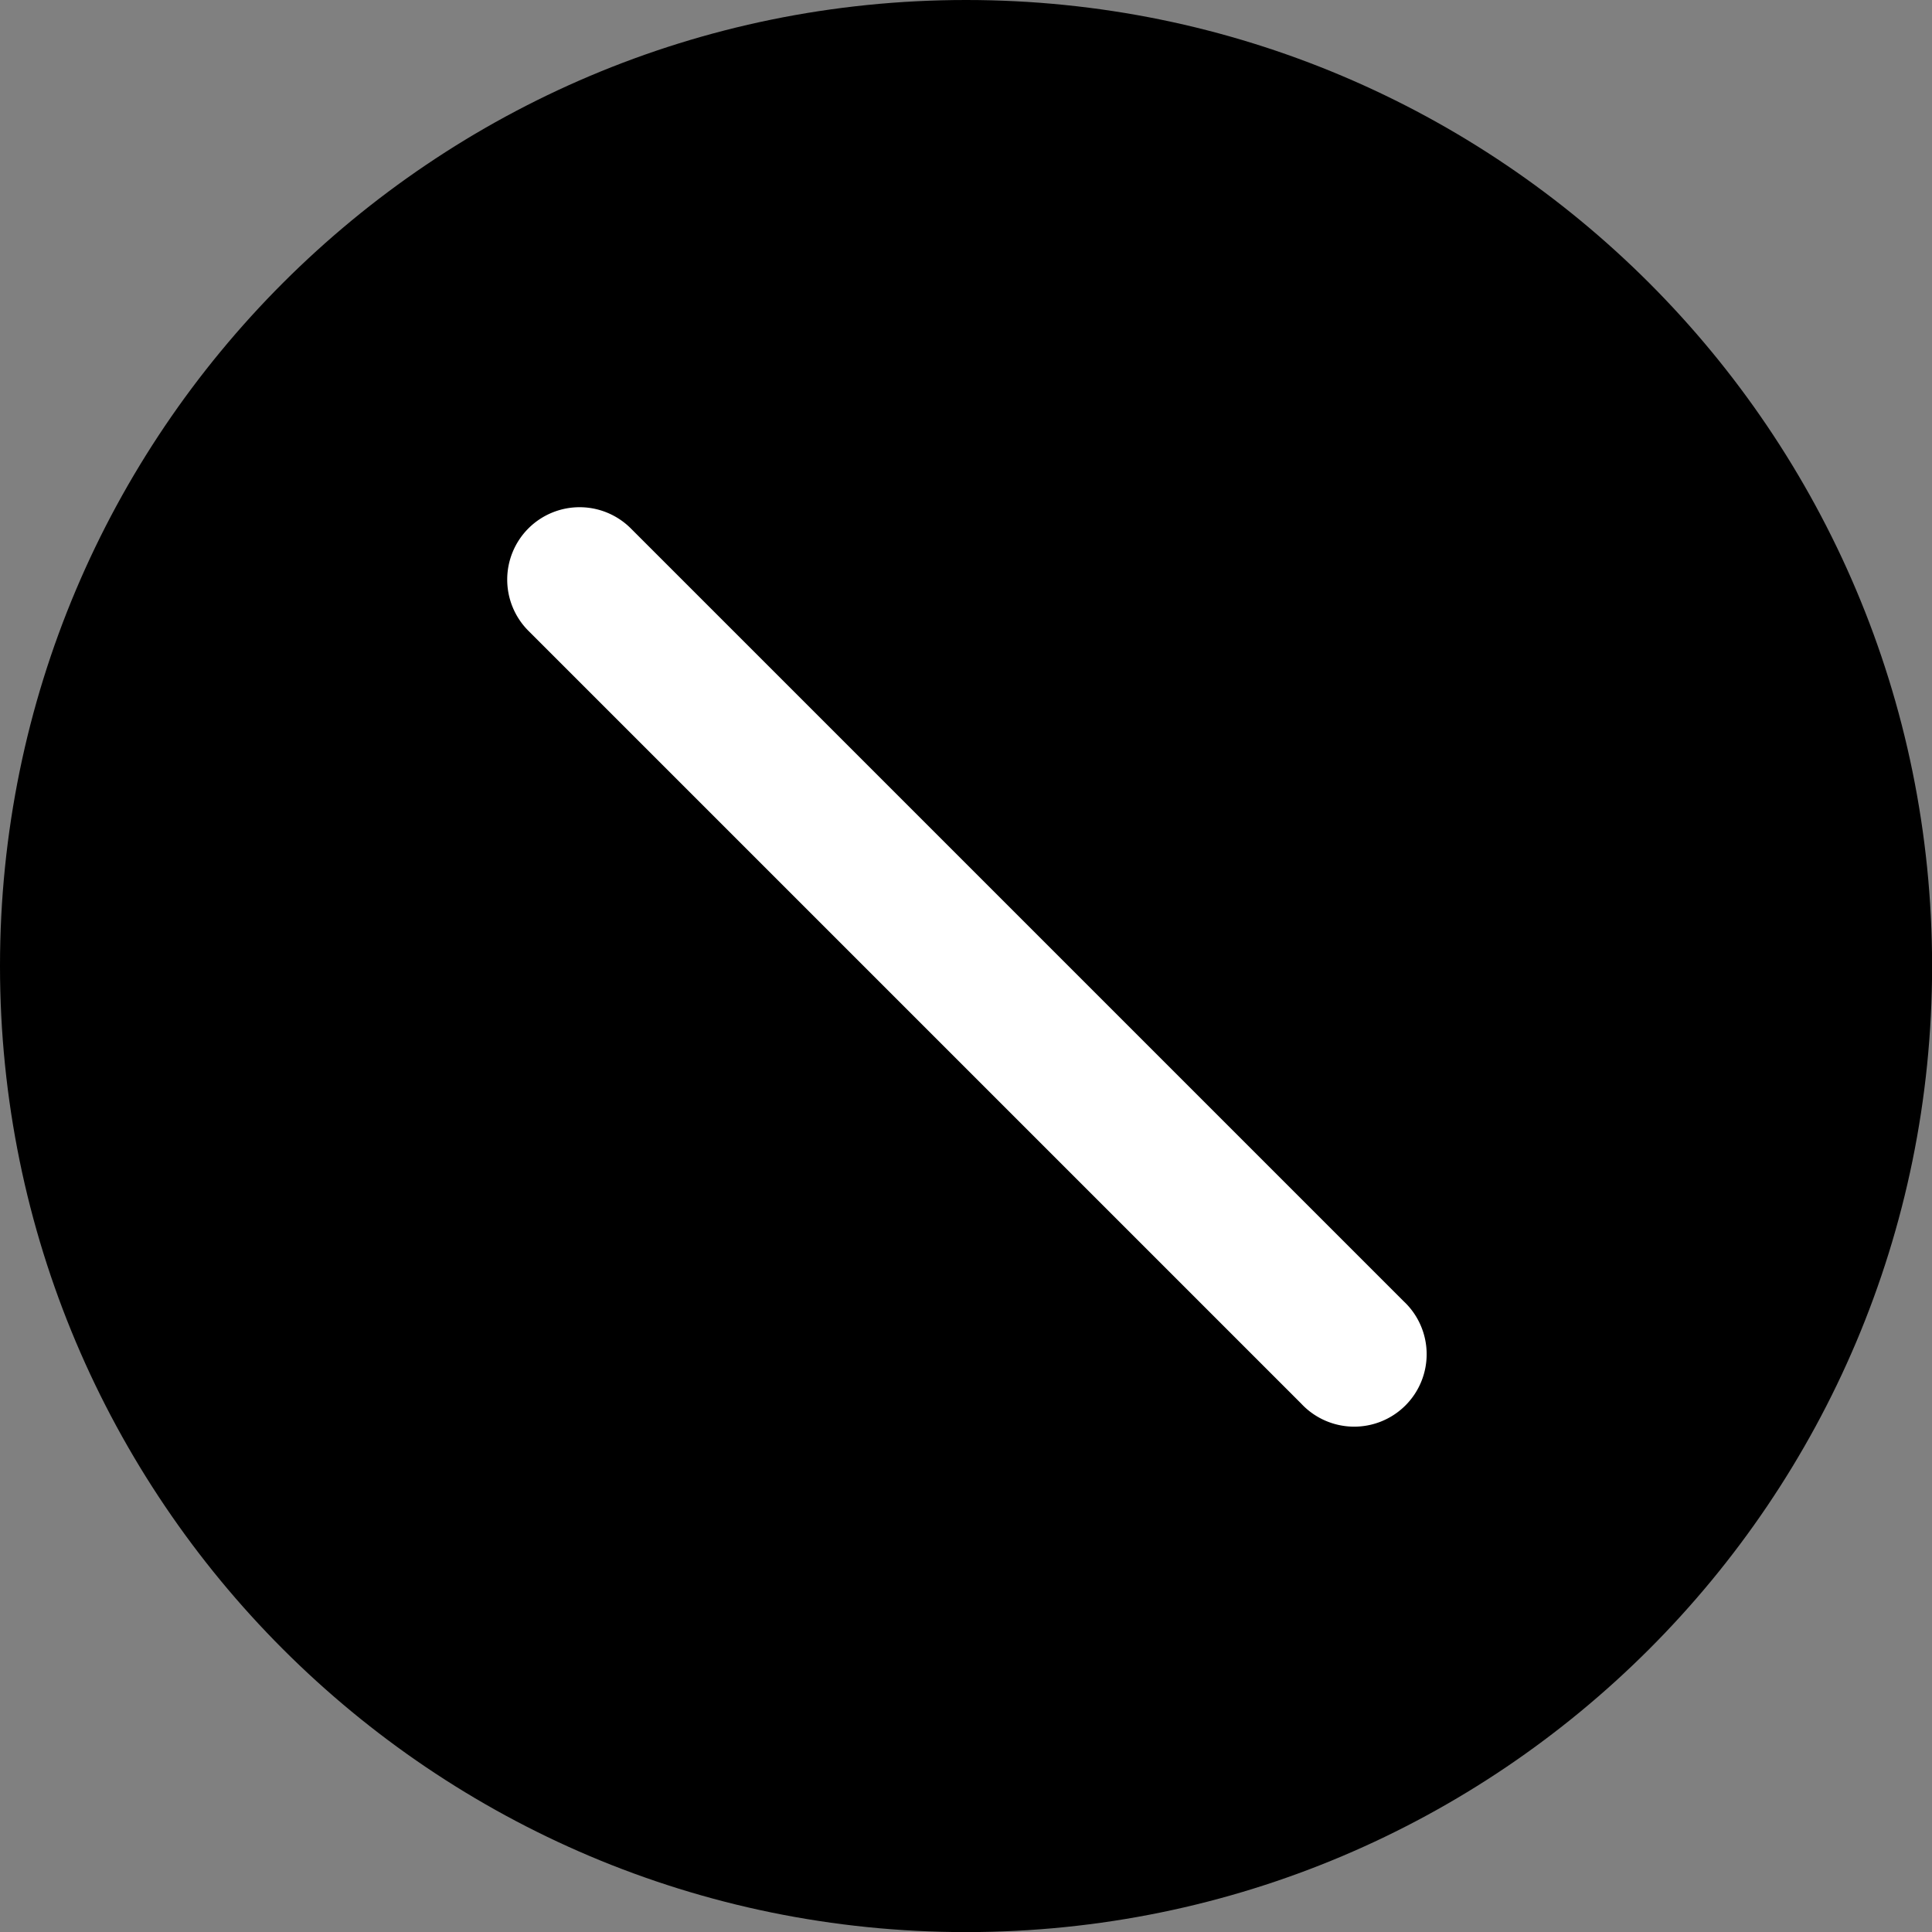 <svg fill="#000" xmlns="http://www.w3.org/2000/svg" viewBox="0 0 20 20"><rect x="0" y="0" width="20" height="20" fill="#808080" stroke="none"/><path svg-fill="none" fill-rule="evenodd" clip-rule="evenodd" d="M10 20.001c5.524 0 10.001-4.477 10.001-10 0-5.524-4.477-10.001-10-10.001C4.477 0 0 4.477 0 10c0 5.524 4.477 10.001 10 10.001z" fill="#000"/><path fill-rule="evenodd" clip-rule="evenodd" d="M5.47 5.47a.75.75 0 0 1 1.06 0l8 8a.75.75 0 1 1-1.06 1.06l-8-8a.75.75 0 0 1 0-1.06z" fill="#fff"/></svg>
